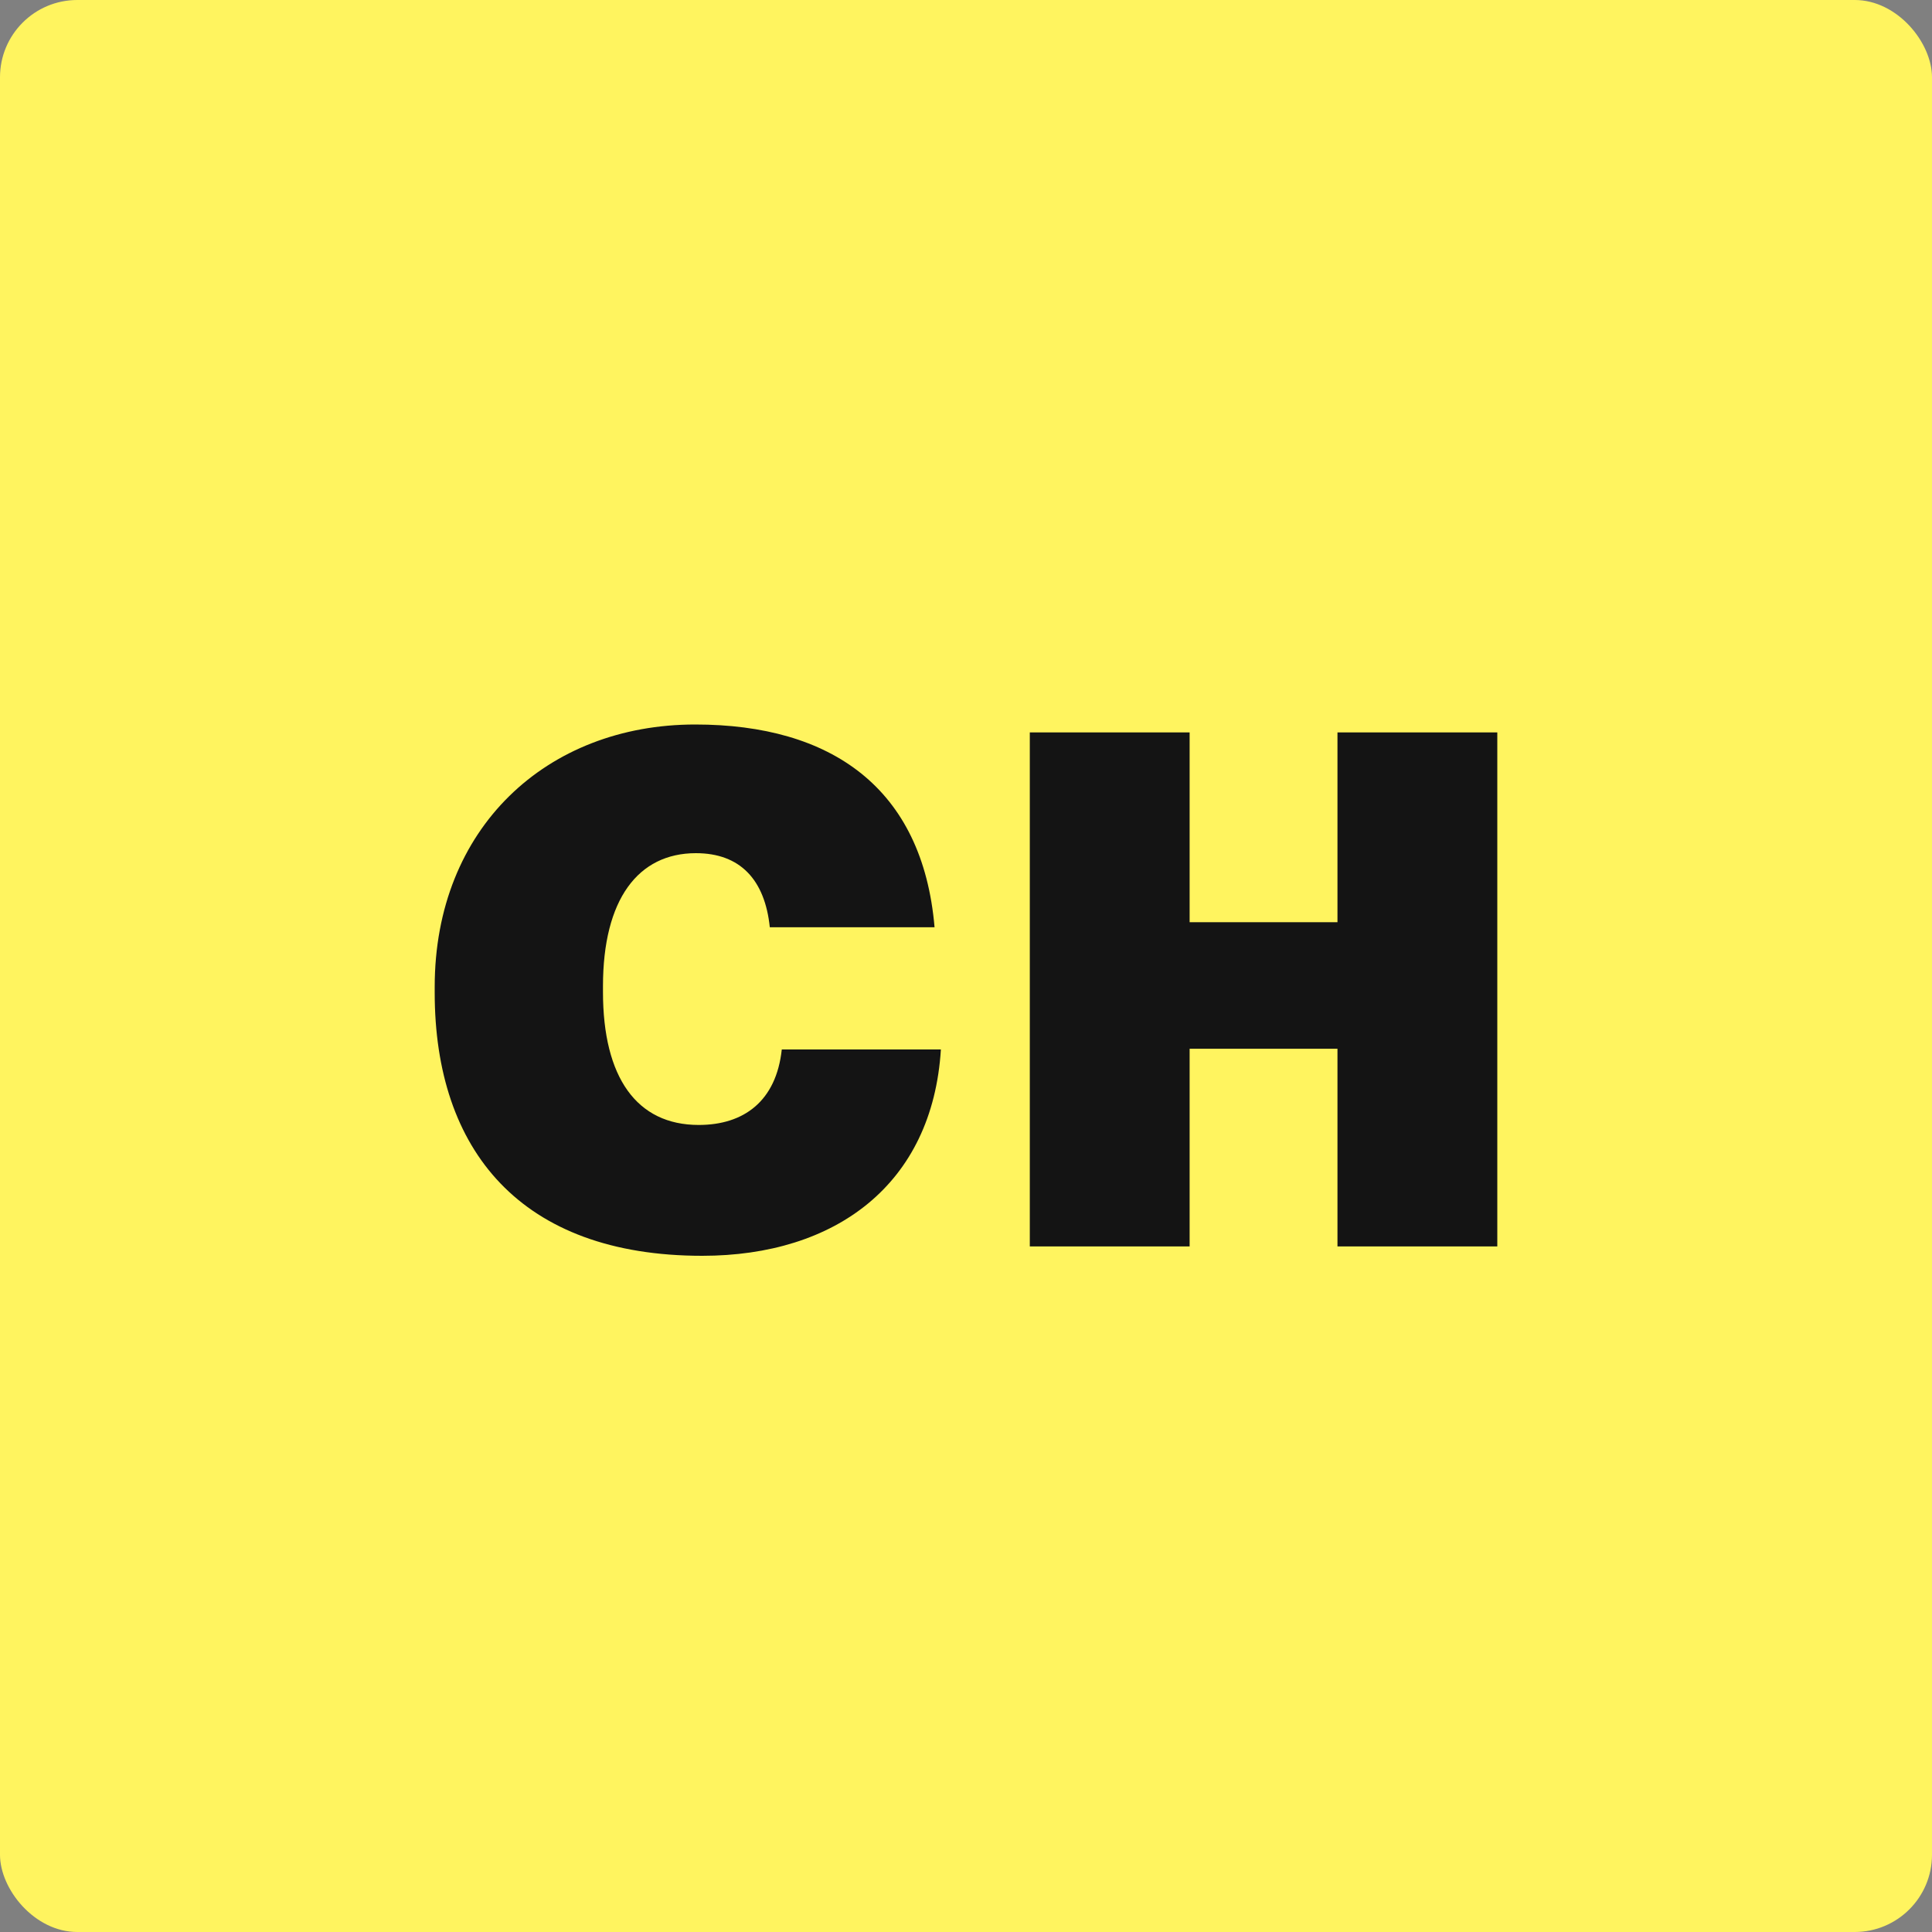 <?xml version="1.0" encoding="UTF-8"?>
<svg width="40px" height="40px" viewBox="0 0 40 40" version="1.1" xmlns="http://www.w3.org/2000/svg" xmlns:xlink="http://www.w3.org/1999/xlink">
    <rect x="0" y="0" width="40" height="40" fill="#808080" stroke="none"/>
    <!-- Generator: Sketch 46.2 (44496) - http://www.bohemiancoding.com/sketch -->
    <title>Company Copy 10</title>
    <desc>Created with Sketch.</desc>
    <defs></defs>
    <g id="Page-1" stroke="none" stroke-width="1" fill="none" fill-rule="evenodd">
        <g id="Company-Copy-10" transform="translate(-783, -645)">
            <g id="Group-12" transform="translate(783, 645)">
                <g id="Group-6">
                    <g id="Group-5" fill="#FFF45F">
                        <rect id="Rectangle-26-Copy-3" x="0" y="0" width="40" height="40" rx="1.6"></rect>
                    </g>
                    <path d="M14.539,26 C17.294,26 19.306,24.526 19.48,21.728 L16.186,21.728 C16.07,22.8 15.399,23.291 14.466,23.291 C13.183,23.291 12.484,22.309 12.484,20.537 L12.484,20.418 C12.484,18.617 13.213,17.664 14.408,17.664 C15.326,17.664 15.836,18.215 15.938,19.198 L19.349,19.198 C19.102,16.31 17.207,15 14.393,15 C11.318,15 9,17.143 9,20.433 L9,20.552 C9,23.812 10.778,26 14.539,26 L14.539,26 Z M21.321,25.806 L24.63,25.806 L24.63,21.713 L27.691,21.713 L27.691,25.806 L31,25.806 L31,15.164 L27.691,15.164 L27.691,19.093 L24.63,19.093 L24.63,15.164 L21.321,15.164 L21.321,25.806 Z" id="CH" fill="#141414"></path>
                </g>
            </g>
        </g>
    </g>
</svg>